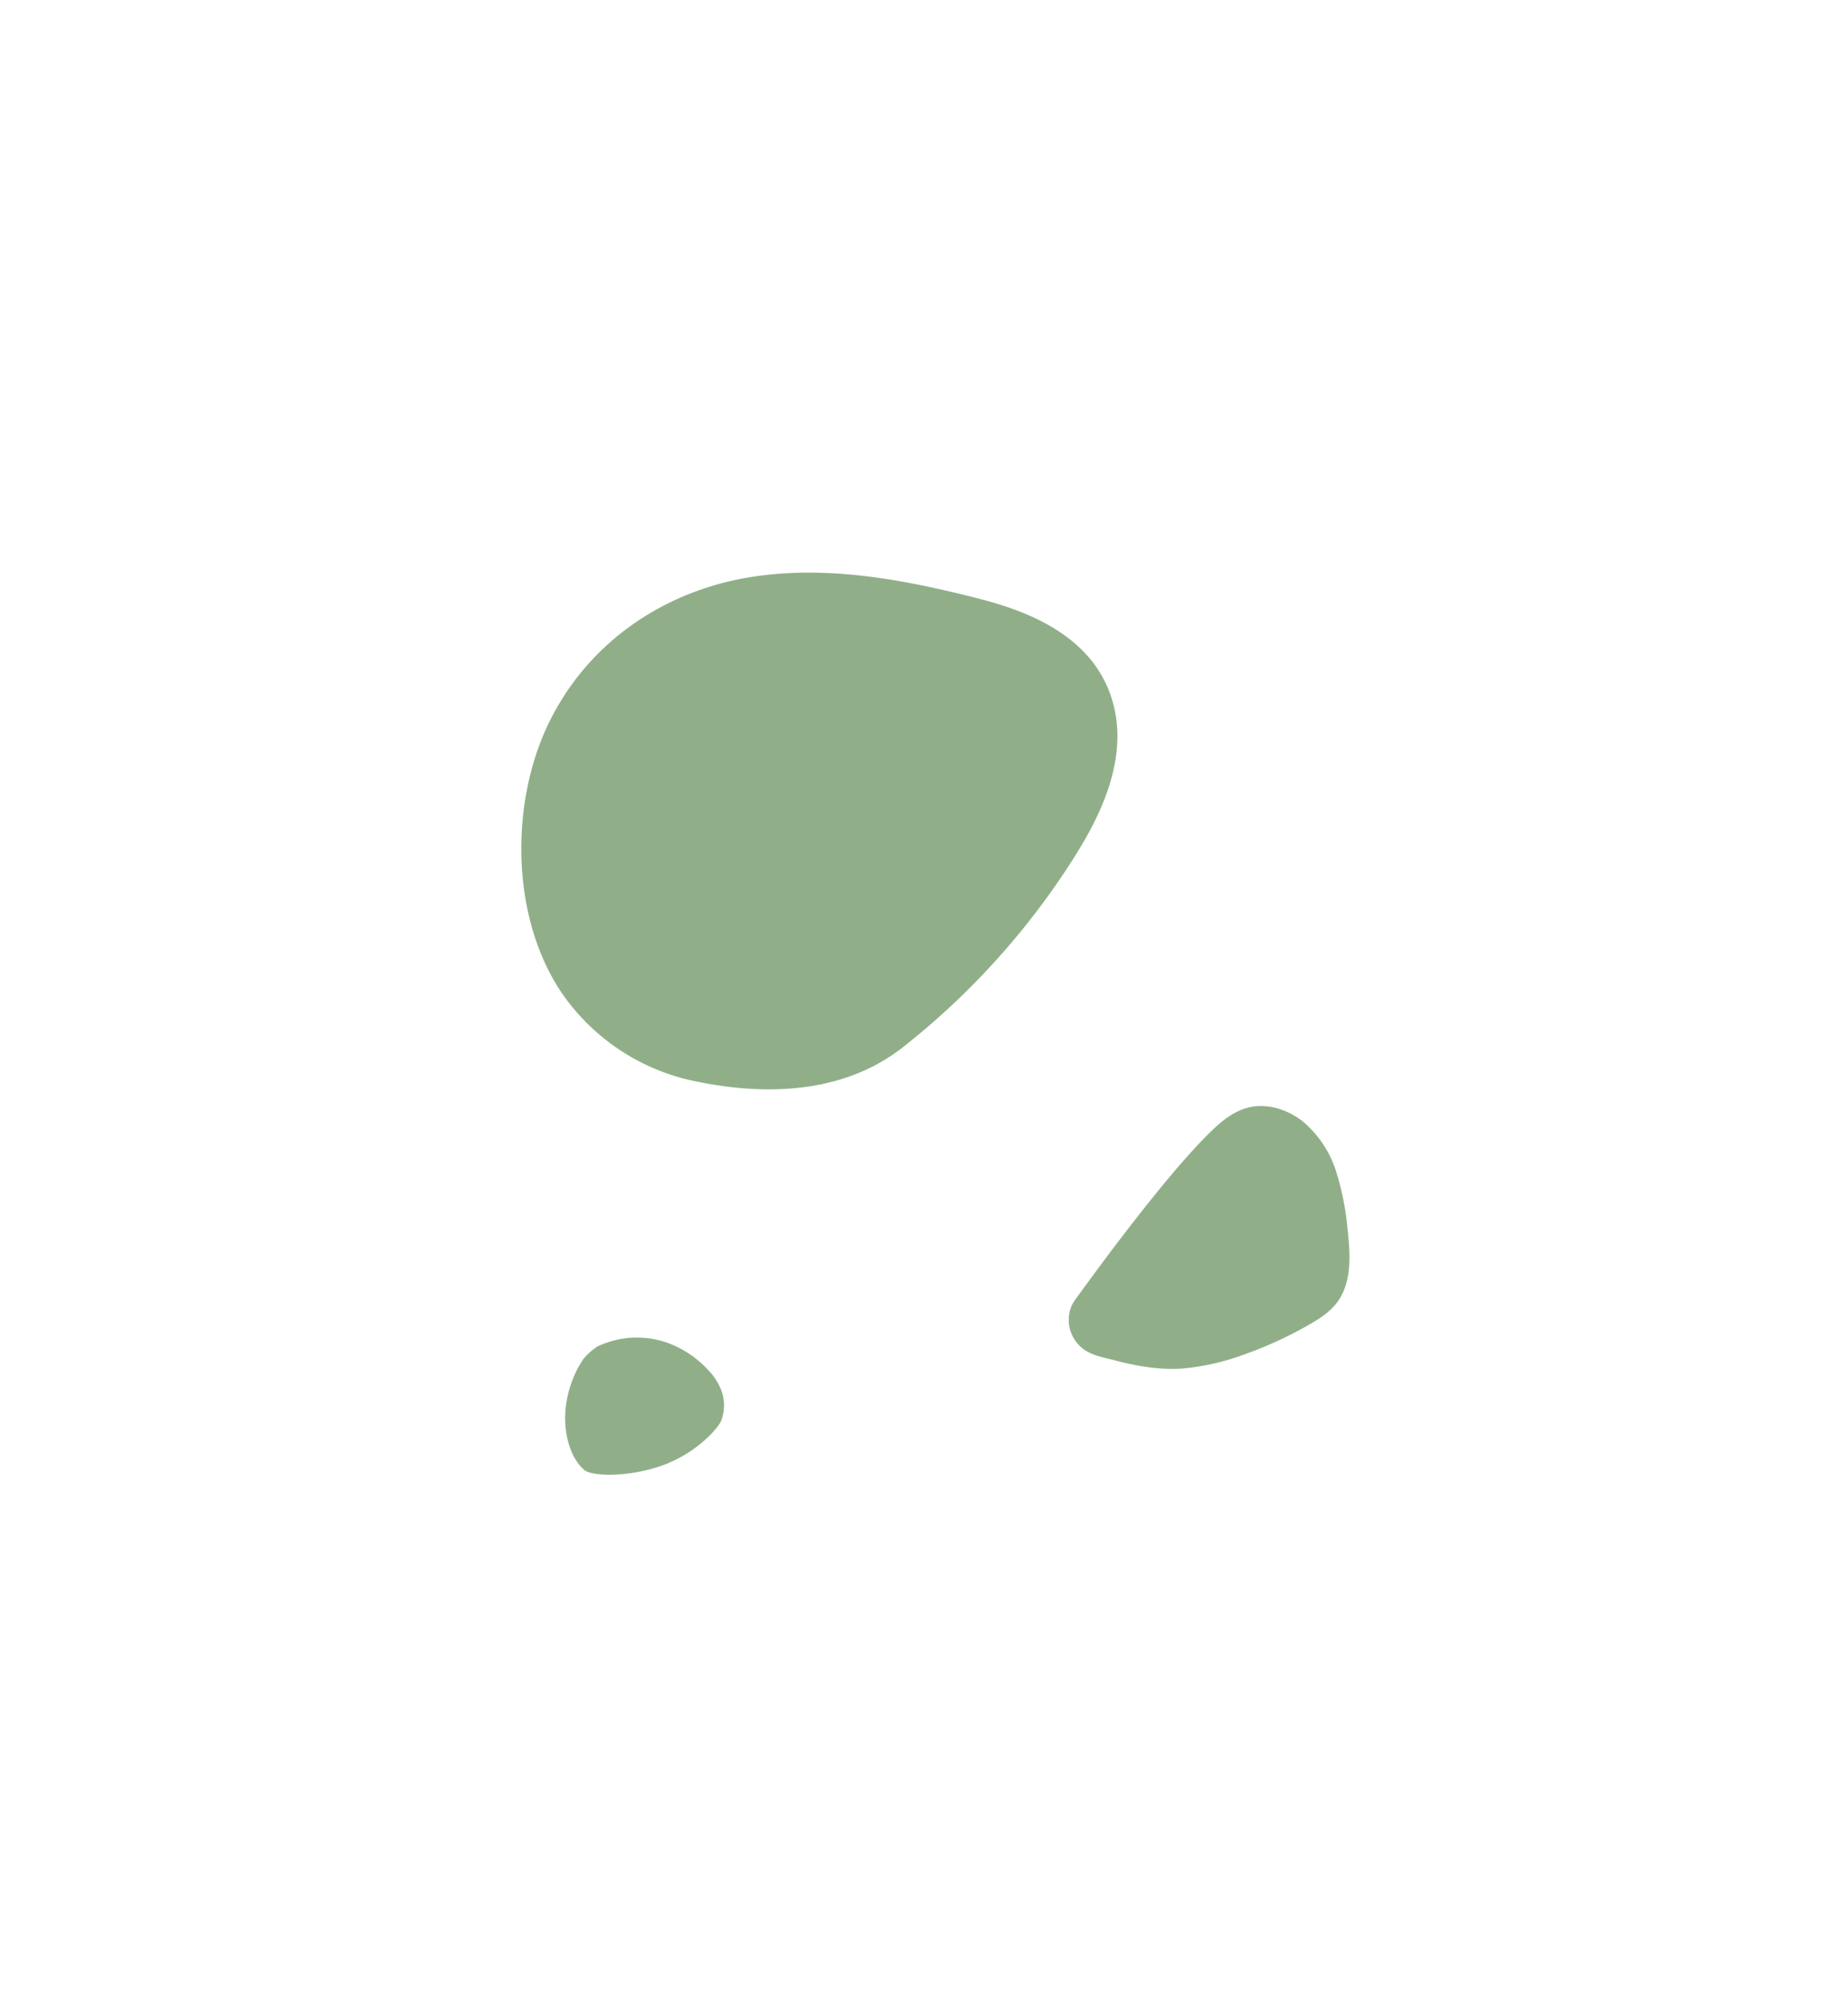 <svg xmlns="http://www.w3.org/2000/svg" xmlns:xlink="http://www.w3.org/1999/xlink" width="433.676" height="470.288" viewBox="0 0 433.676 470.288"><defs><style>.a{fill:#fff;}.b{fill:#90af89;}.c{filter:url(#a);}</style><filter id="a" x="0" y="0" width="433.676" height="470.288" filterUnits="userSpaceOnUse"><feOffset dy="-5" input="SourceAlpha"/><feGaussianBlur stdDeviation="25" result="b"/><feFlood flood-opacity="0.161"/><feComposite operator="in" in2="b"/><feComposite in="SourceGraphic"/></filter></defs><g transform="translate(-1725.921 -306.163) rotate(-13)"><g class="c" transform="matrix(0.97, 0.22, -0.22, 0.97, 1612.81, 686.56)"><path class="a" d="M41.6,36.043C26.818,51.8,17.858,71.8,11.215,91.481-1.61,129.47-5.156,171.35,9.754,208.689S60.425,277.62,103.3,282.567c43.181,4.981,86.76-18.054,110.229-51.794s28.7-76.269,21.706-115.813c-5.736-32.434-19.924-64.527-45.706-87.253A111.832,111.832,0,0,0,146.195,4.17c-17.787-5.023-37.487-6.2-54.906.358-18.711,7.046-36.284,17.261-49.6,31.418Z" transform="translate(124.18 80) rotate(10)"/></g><path class="b" d="M73.647,1.015A44.118,44.118,0,0,0,59.818,6.339a177.344,177.344,0,0,0-44.624,37.2q-1.353,1.586-2.676,3.212C5.508,55.375-1.209,66.59.185,78.8,1.972,94.436,15.6,102.683,27.54,107.634c17.518,7.263,35.688,13.312,54.127,12.628s37.362-8.856,49.618-26.188,16.2-44.672,6.494-64.389A50.28,50.28,0,0,0,109.036,4.691C97.757.714,85.363-1.381,73.647,1.015Z" transform="matrix(-0.996, -0.087, 0.087, -0.996, 1823.544, 984.954)"/><path class="b" d="M1.275,21.747a10.455,10.455,0,0,1-.982-2.318,8.541,8.541,0,0,1,4.228-9.8,7.871,7.871,0,0,1,1.7-.609C19.28,5.963,41.22,1.2,54.568.191c4.05-.305,8.31-.476,11.964,1.369,4.058,2.05,6.77,6.427,7.594,11.048A25.416,25.416,0,0,1,72.318,26.38,63.546,63.546,0,0,1,65.4,38.462c-3.355,4.893-7.332,10.018-12.973,11.29-2.957.667-6.033.173-9-.441A91.313,91.313,0,0,1,27.8,44.686a55.642,55.642,0,0,1-13.426-7.261A40.219,40.219,0,0,1,9.2,32.561a60.676,60.676,0,0,1-5.031-6.5C3.26,24.725,2.122,23.272,1.275,21.747Z" transform="matrix(0.883, -0.469, 0.469, 0.883, 1780.256, 1035.536)"/><path class="b" d="M26.441,2.739c-.868-.393-1.7-.809-2.62-1.147A26.18,26.18,0,0,0,15.964.022c-.712-.03-1.427-.03-2.138,0C8.287.274,2.9,2.589.564,6.112-.684,8,.029,16.481,3.827,24.085S14,35.957,15.757,36.526a9.993,9.993,0,0,0,6.918-.6A13.654,13.654,0,0,0,27.391,32.1a23.975,23.975,0,0,0,5.268-10.7A21.368,21.368,0,0,0,31.216,8.455a23.941,23.941,0,0,0-1.458-2.776A15.457,15.457,0,0,0,26.441,2.739Z" transform="translate(1662.882 1051.975) rotate(-70)"/></g></svg>